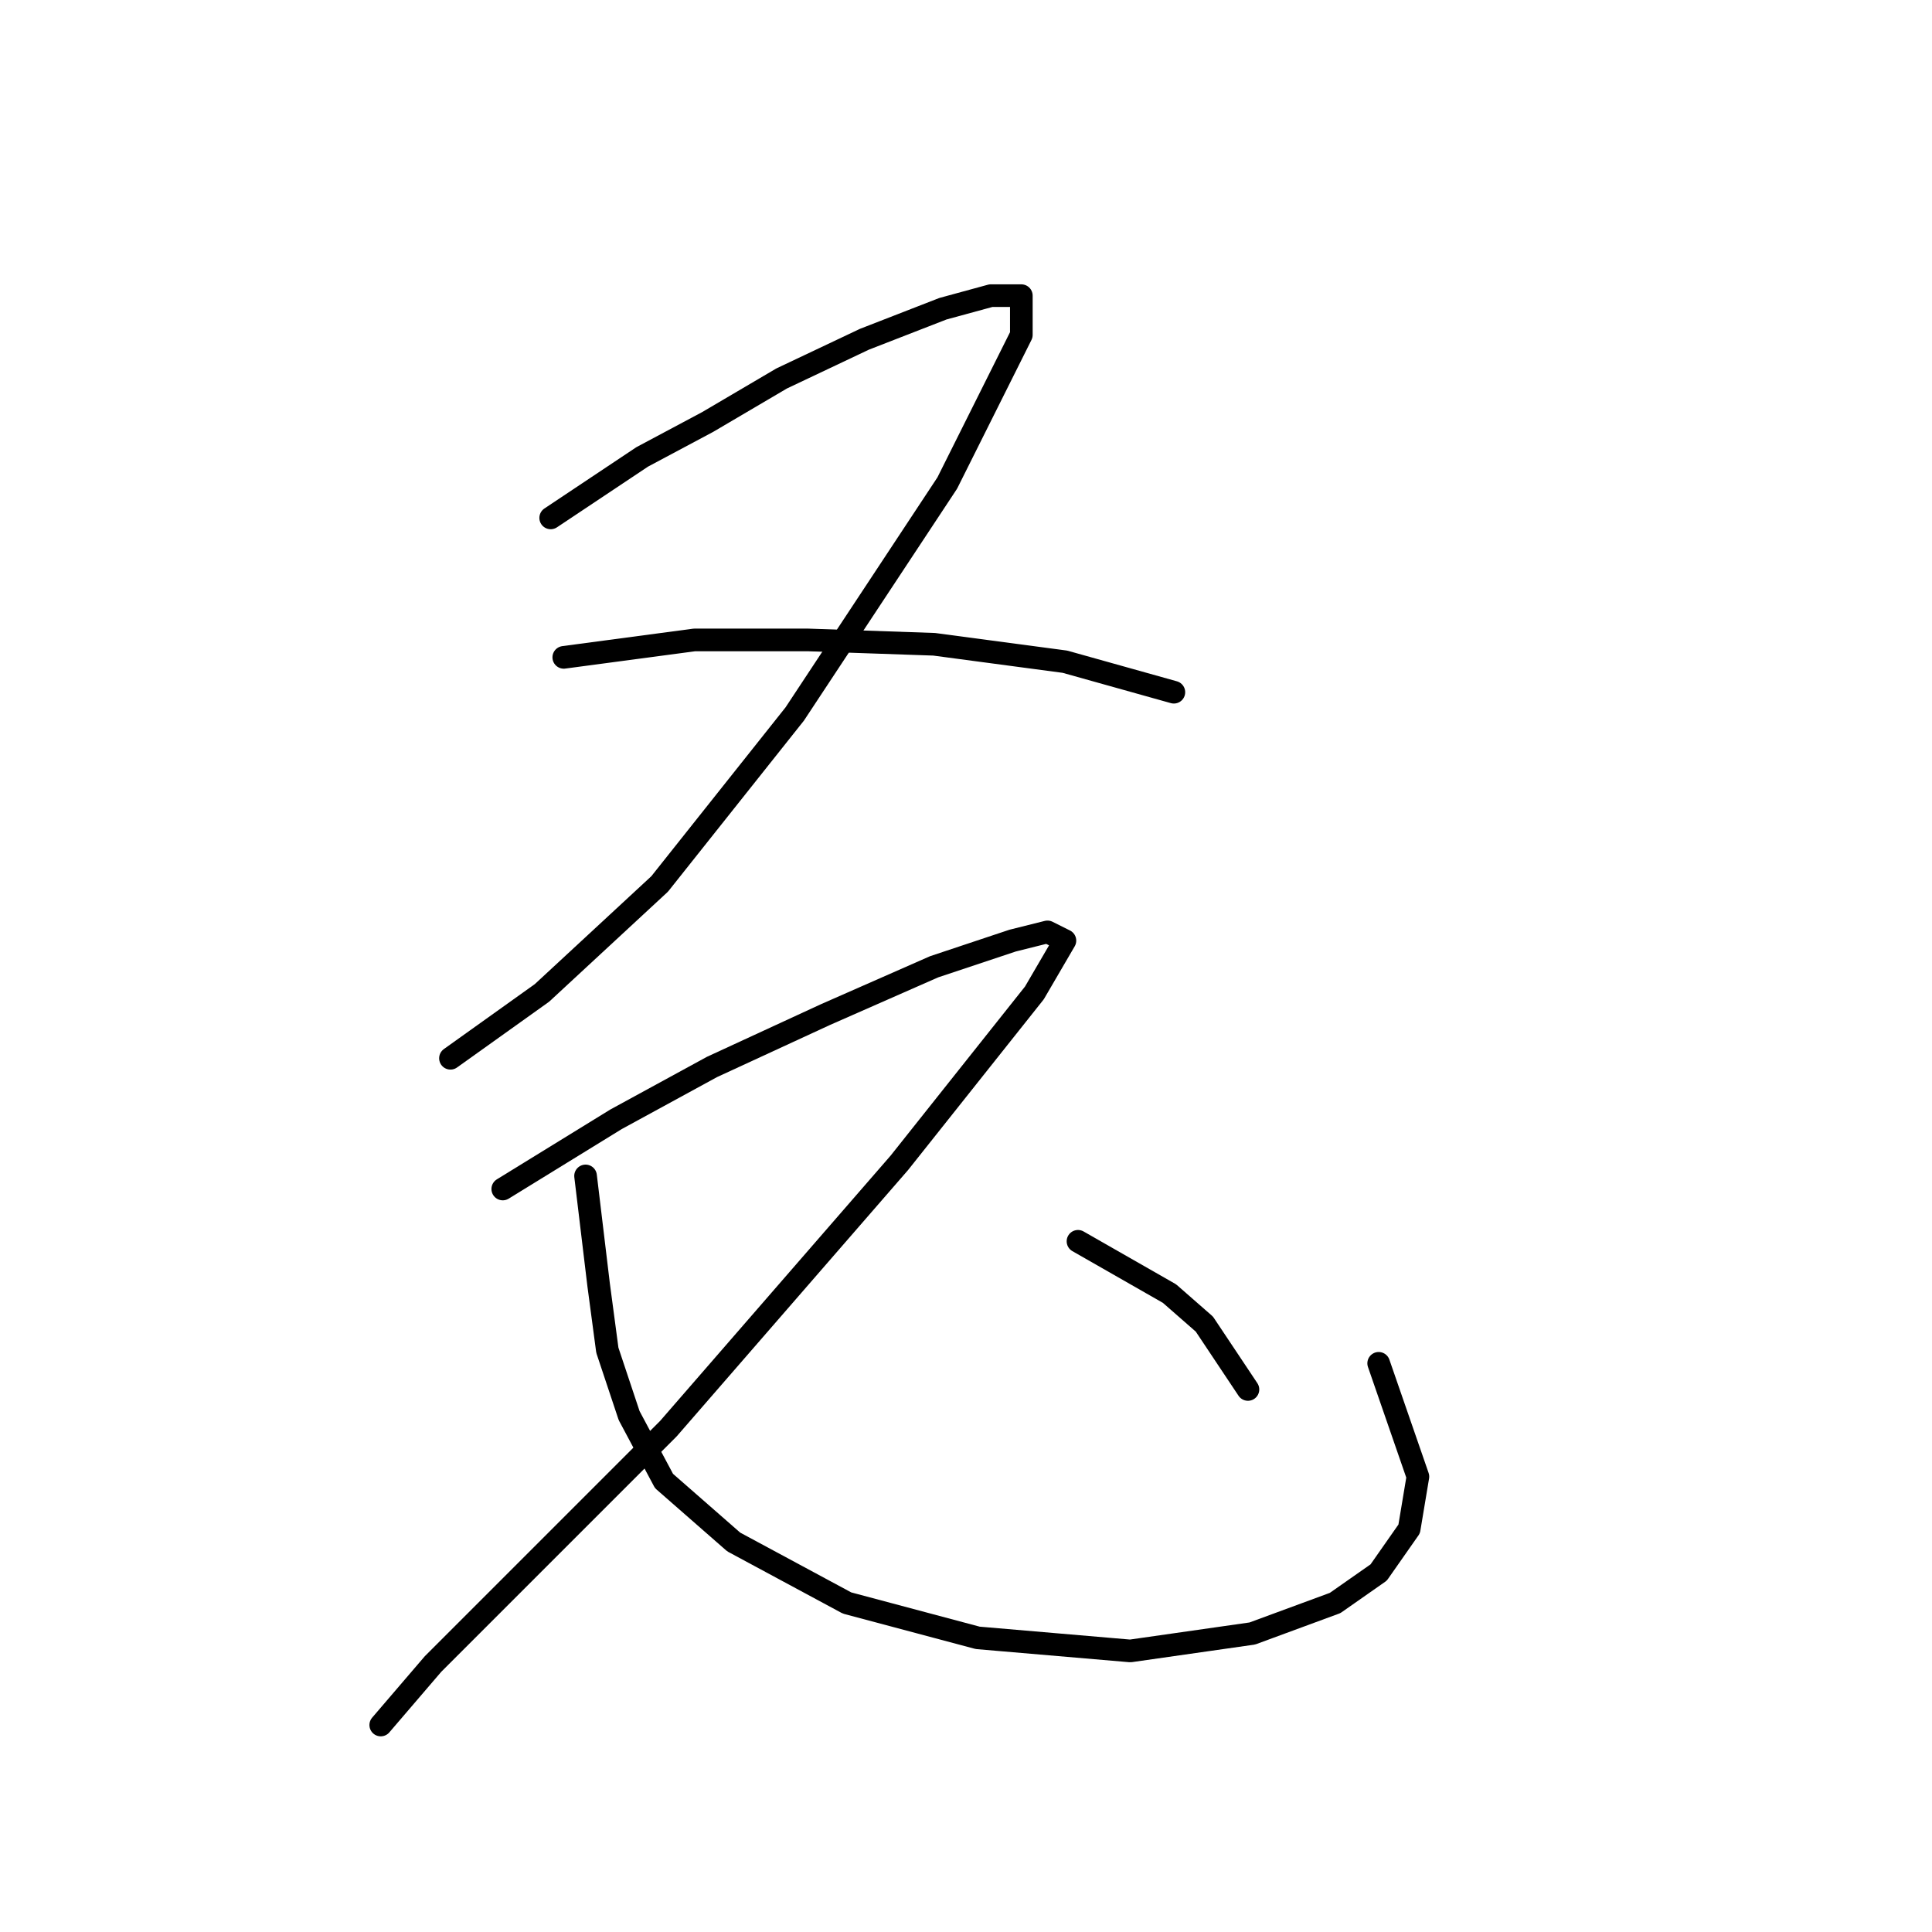 <?xml version="1.0" standalone="no"?>
    <svg width="256" height="256" xmlns="http://www.w3.org/2000/svg" version="1.1">
    <polyline stroke="black" stroke-width="3" stroke-linecap="round" fill="transparent" stroke-linejoin="round" points="72.97 68.625 85.096 60.541 93.758 55.922 103.574 50.147 114.545 44.951 124.939 40.909 131.291 39.176 135.333 39.176 135.333 44.373 125.516 64.006 105.306 94.609 87.406 117.129 71.815 131.565 59.689 140.226 59.689 140.226 " />
        <polyline stroke="black" stroke-width="3" stroke-linecap="round" fill="transparent" stroke-linejoin="round" points="74.703 87.103 92.025 84.793 107.039 84.793 123.784 85.371 141.107 87.68 155.543 91.722 155.543 91.722 " />
        <polyline stroke="black" stroke-width="3" stroke-linecap="round" fill="transparent" stroke-linejoin="round" points="66.619 157.549 81.632 148.31 94.335 141.381 109.348 134.452 123.784 128.1 134.178 124.636 138.797 123.481 141.107 124.636 137.065 131.565 119.165 154.085 88.561 189.308 70.661 207.208 57.38 220.489 50.451 228.573 50.451 228.573 " />
        <polyline stroke="black" stroke-width="3" stroke-linecap="round" fill="transparent" stroke-linejoin="round" points="77.59 155.817 79.322 170.253 80.477 178.914 83.364 187.576 87.983 196.237 97.222 204.321 112.236 212.405 129.558 217.025 149.768 218.757 165.937 216.447 176.908 212.405 182.682 208.363 186.724 202.589 187.879 195.66 182.682 180.647 182.682 180.647 " />
        <polyline stroke="black" stroke-width="3" stroke-linecap="round" fill="transparent" stroke-linejoin="round" points="142.839 164.479 154.965 171.408 159.585 175.45 165.359 184.111 165.359 184.111 " />
        </svg>